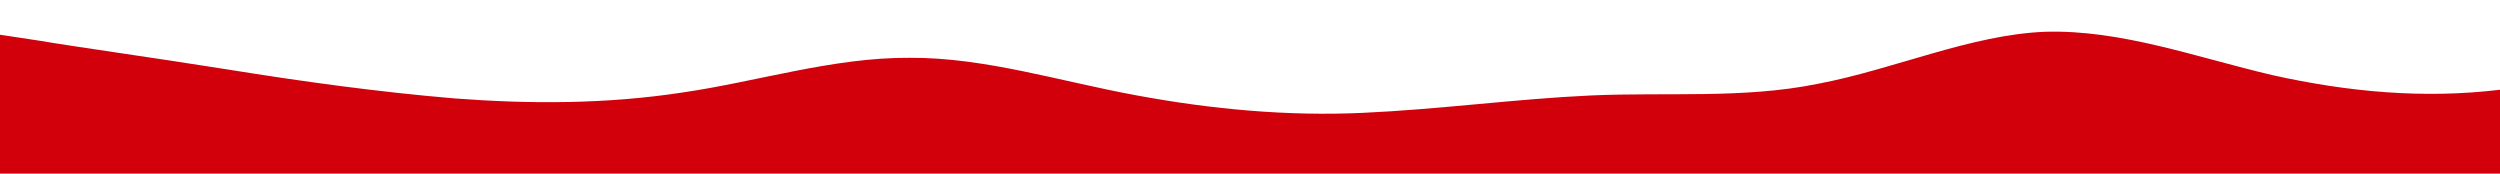 <?xml version="1.0" standalone="no"?>
<svg xmlns:xlink="http://www.w3.org/1999/xlink" id="wave" style="transform:rotate(0deg); transition: 0.3s" viewBox="0 0 1440 100" version="1.1" xmlns="http://www.w3.org/2000/svg"><defs><linearGradient id="sw-gradient-0" x1="0" x2="0" y1="1" y2="0"><stop stop-color="rgba(209, 0, 10, 1)" offset="0%"/><stop stop-color="rgba(209, 0, 10, 1)" offset="100%"/></linearGradient></defs><path style="transform:translate(0, 0px); opacity:1" fill="url(#sw-gradient-0)" d="M0,20L21.8,23.3C43.6,27,87,33,131,40C174.5,47,218,53,262,56.7C305.5,60,349,60,393,53.3C436.4,47,480,33,524,33.3C567.3,33,611,47,655,55C698.2,63,742,67,785,65C829.1,63,873,57,916,55C960,53,1004,57,1047,48.3C1090.9,40,1135,20,1178,18.3C1221.8,17,1265,33,1309,43.3C1352.7,53,1396,57,1440,51.7C1483.6,47,1527,33,1571,25C1614.5,17,1658,13,1702,10C1745.5,7,1789,3,1833,5C1876.4,7,1920,13,1964,23.3C2007.3,33,2051,47,2095,58.3C2138.2,70,2182,80,2225,76.7C2269.1,73,2313,57,2356,55C2400,53,2444,67,2487,65C2530.9,63,2575,47,2618,38.3C2661.8,30,2705,30,2749,26.7C2792.7,23,2836,17,2880,25C2923.6,33,2967,57,3011,60C3054.5,63,3098,47,3120,38.3L3141.8,30L3141.8,100L3120,100C3098.2,100,3055,100,3011,100C2967.3,100,2924,100,2880,100C2836.4,100,2793,100,2749,100C2705.5,100,2662,100,2618,100C2574.5,100,2531,100,2487,100C2443.6,100,2400,100,2356,100C2312.7,100,2269,100,2225,100C2181.8,100,2138,100,2095,100C2050.9,100,2007,100,1964,100C1920,100,1876,100,1833,100C1789.1,100,1745,100,1702,100C1658.2,100,1615,100,1571,100C1527.3,100,1484,100,1440,100C1396.4,100,1353,100,1309,100C1265.5,100,1222,100,1178,100C1134.5,100,1091,100,1047,100C1003.6,100,960,100,916,100C872.7,100,829,100,785,100C741.8,100,698,100,655,100C610.9,100,567,100,524,100C480,100,436,100,393,100C349.1,100,305,100,262,100C218.2,100,175,100,131,100C87.3,100,44,100,22,100L0,100Z"/></svg>